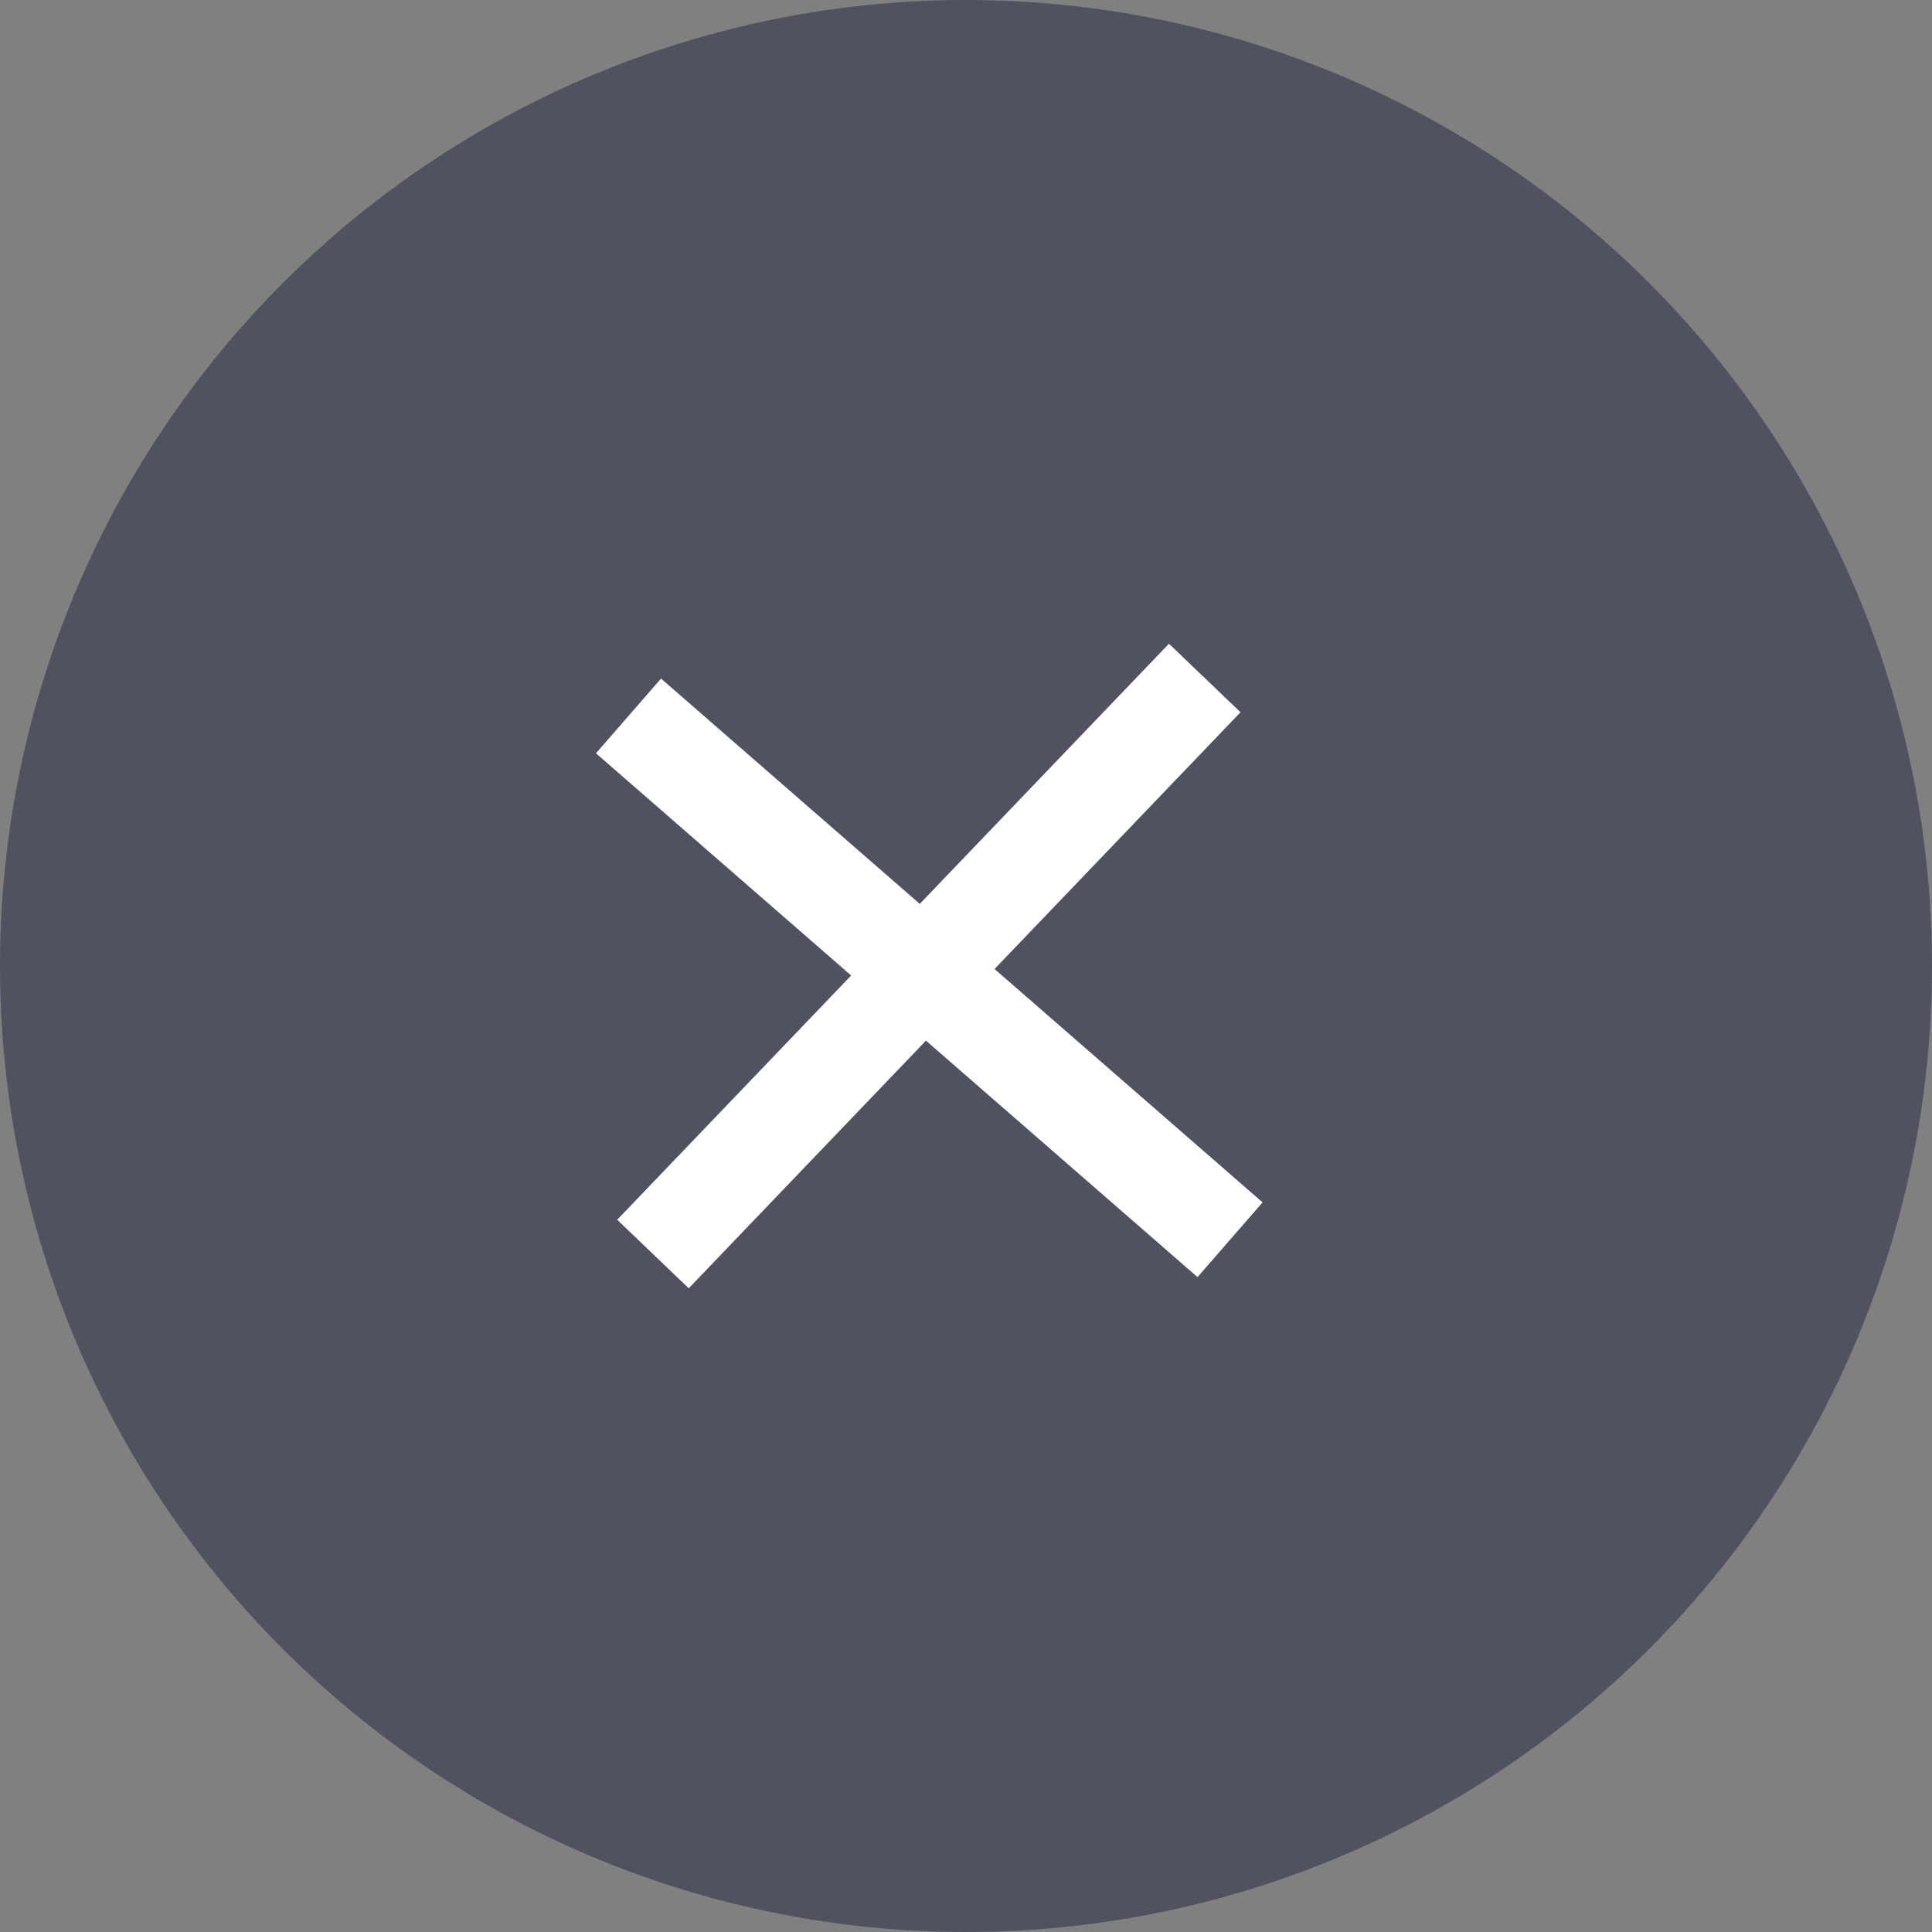 <svg width="39" height="39" viewBox="0 0 39 39" fill="none" xmlns="http://www.w3.org/2000/svg">
<rect x="0" y="0" width="39" height="39" fill="#808080" stroke="none"/>
<circle cx="19.5" cy="19.5" r="19.5" fill="#50525F"/>
<path d="M13.181 25.314L24.319 13.686" stroke="white" stroke-width="2"/>
<path d="M24.83 25.026L12.687 14.452" stroke="white" stroke-width="2"/>
</svg>
